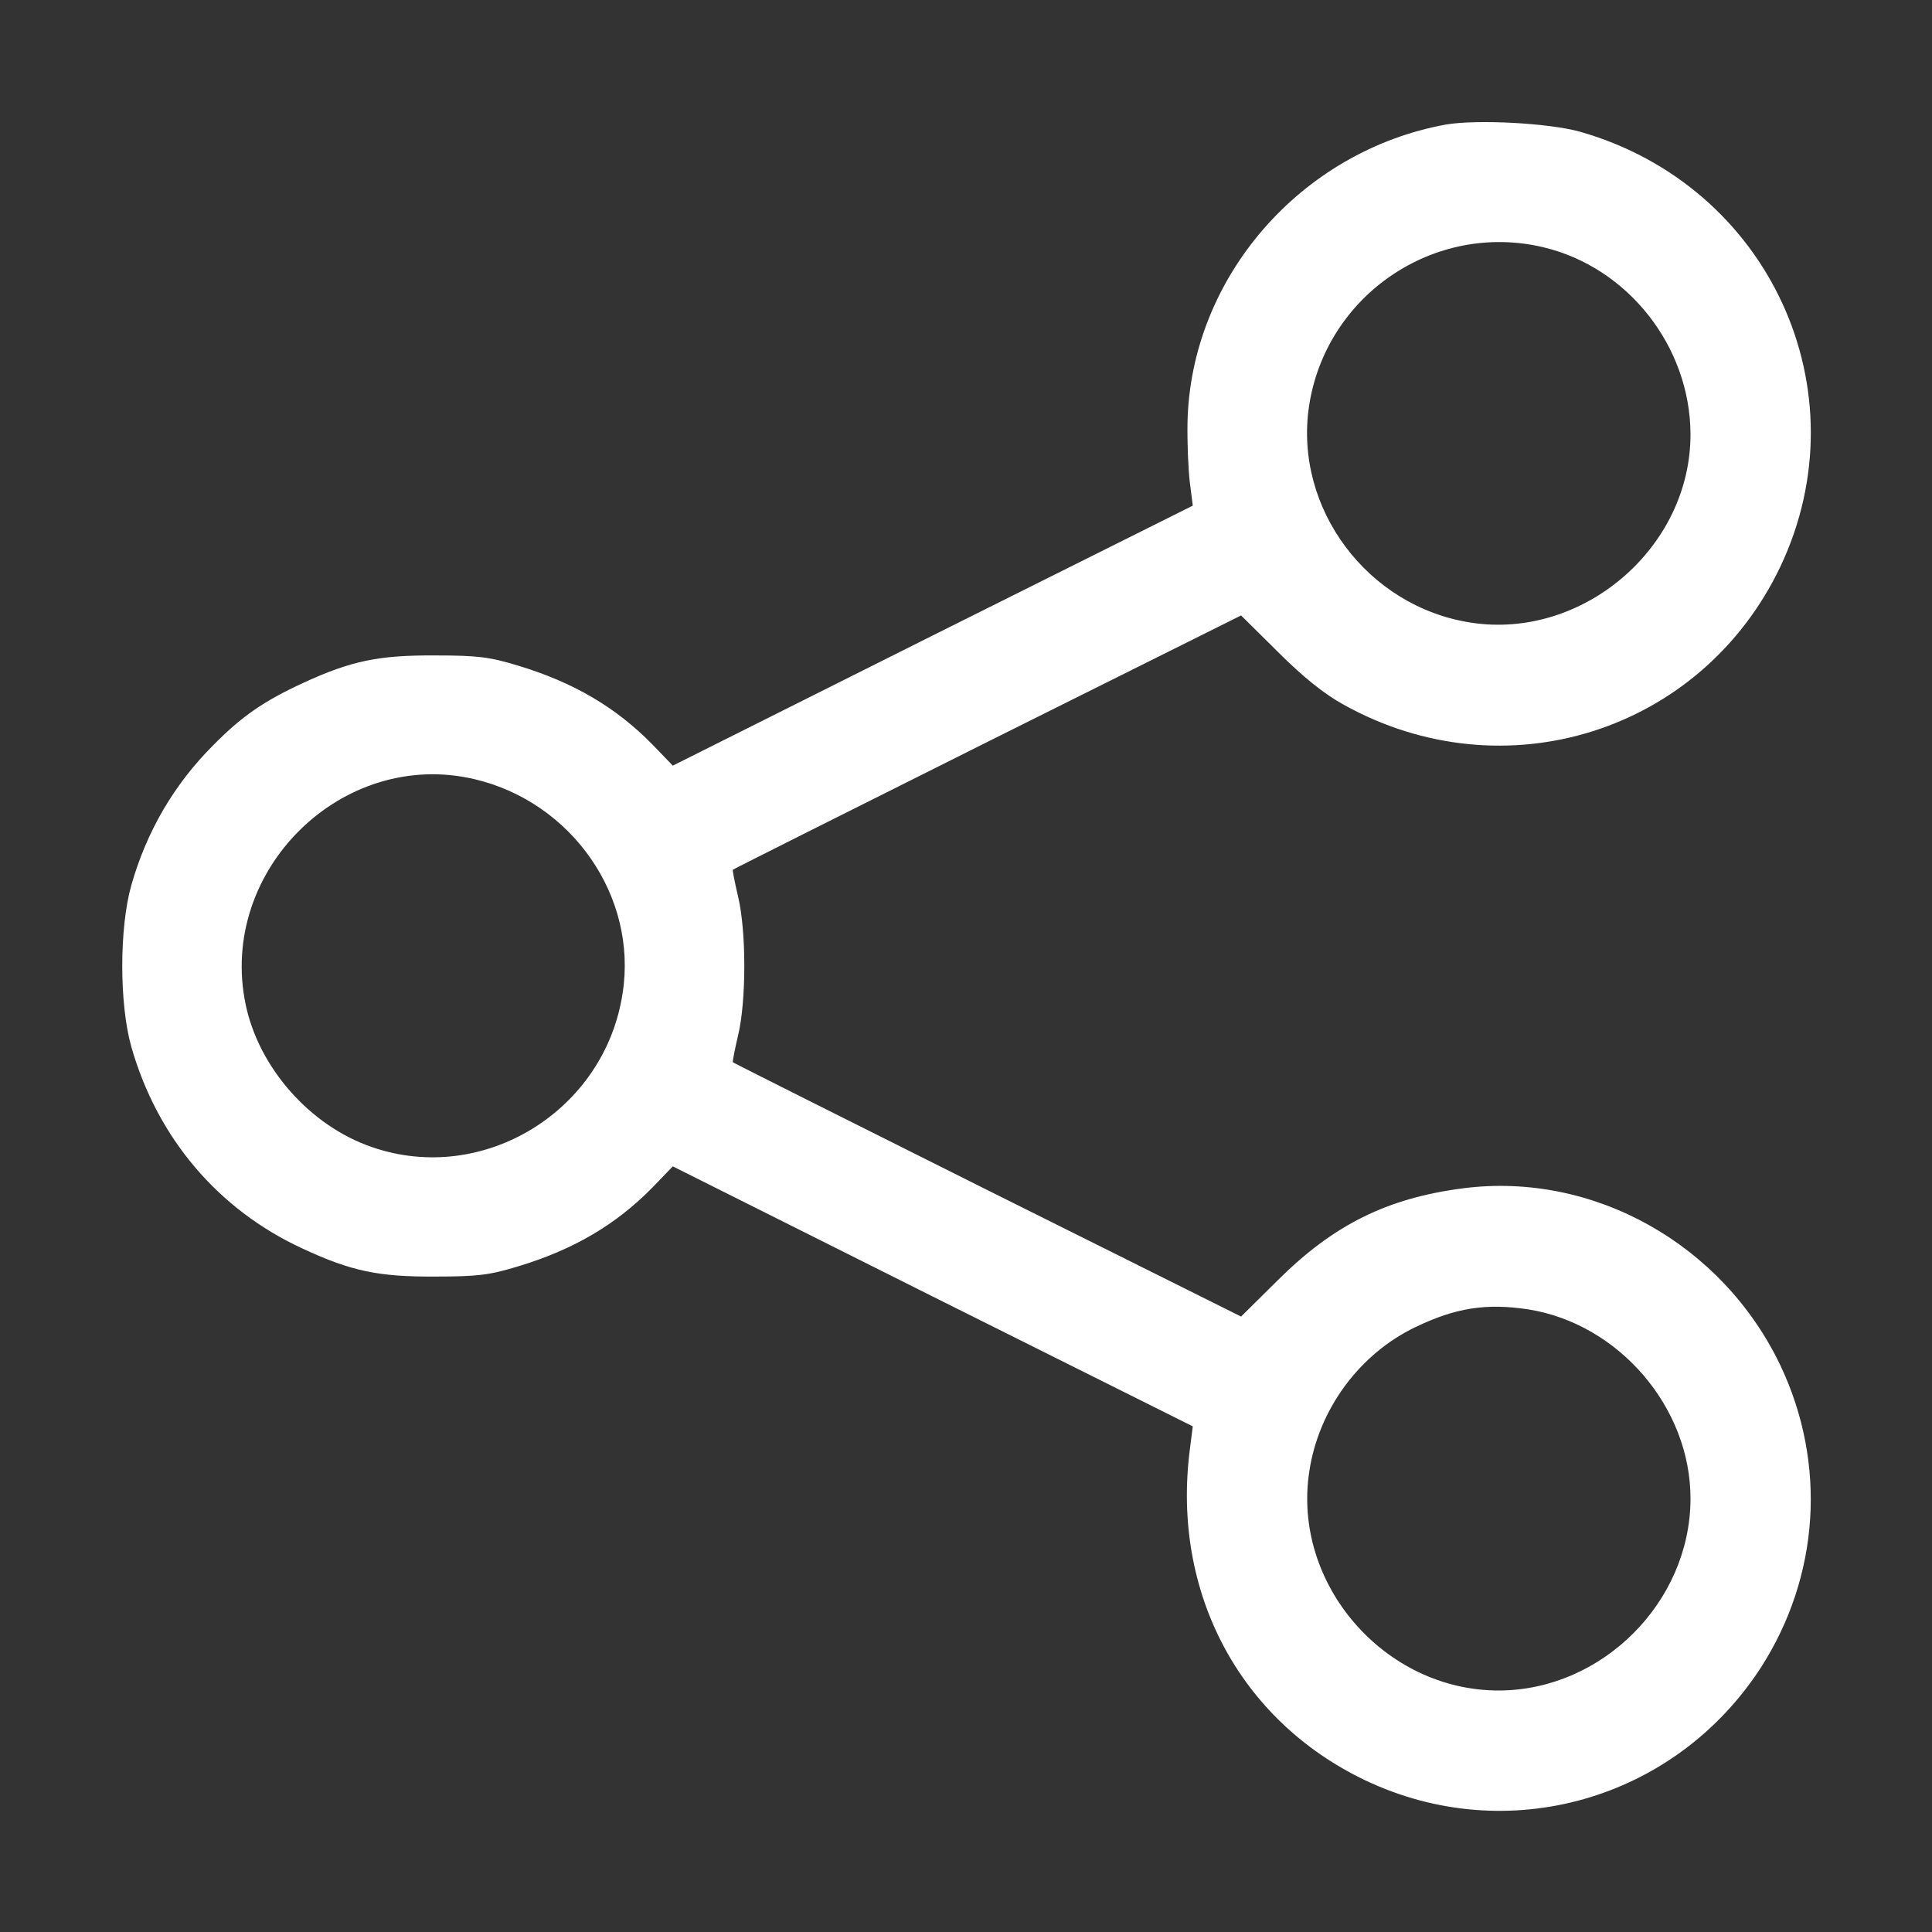 <?xml version="1.0" standalone="no"?>
<!DOCTYPE svg PUBLIC "-//W3C//DTD SVG 20010904//EN"
 "http://www.w3.org/TR/2001/REC-SVG-20010904/DTD/svg10.dtd">
<svg version="1.0" xmlns="http://www.w3.org/2000/svg"
 width="512pt" height="512pt" viewBox="0 0 512 512"
 preserveAspectRatio="xMidYMid meet">

<rect x="0" y="0" width="512" height="512" fill="#333333" stroke="none"/>

<g transform="translate(0,512) scale(0.1,-0.1)"
fill="#ffffff" stroke="none">
<path d="M3832 4790 c-385 -70 -677 -406 -685 -790 -1 -52 2 -123 6 -157 l8
-63 -689 -344 -689 -345 -54 56 c-97 99 -210 165 -356 209 -75 23 -108 27
-218 27 -151 1 -224 -14 -352 -73 -104 -48 -162 -88 -238 -165 -103 -103 -176
-227 -217 -371 -32 -113 -32 -315 0 -428 69 -242 230 -431 452 -534 131 -61
203 -76 355 -75 110 0 143 4 218 27 146 44 259 110 356 209 l54 56 689 -345
689 -344 -8 -63 c-48 -377 132 -716 465 -875 376 -179 820 -53 1048 298 156
242 176 541 52 802 -154 322 -496 513 -840 469 -201 -26 -343 -96 -491 -243
l-98 -97 -672 335 c-370 185 -673 337 -675 339 -1 1 5 33 14 71 22 92 22 276
0 368 -9 38 -15 70 -14 71 2 2 305 154 675 339 l672 335 98 -97 c66 -66 122
-111 173 -139 426 -238 949 -73 1158 365 221 466 -29 1010 -531 1153 -83 23
-272 33 -355 19z m257 -325 c225 -53 390 -263 391 -495 1 -301 -285 -546 -582
-500 -274 42 -469 303 -429 573 44 294 331 490 620 422z m-2831 -1410 c258
-61 432 -311 392 -567 -47 -312 -369 -510 -664 -408 -164 56 -300 210 -335
378 -74 355 256 680 607 597z m2792 -1405 c240 -38 431 -260 430 -503 -1 -273
-234 -506 -507 -507 -304 -1 -550 283 -503 582 25 164 133 310 281 381 106 51
187 64 299 47z"/>
</g>
</svg>
